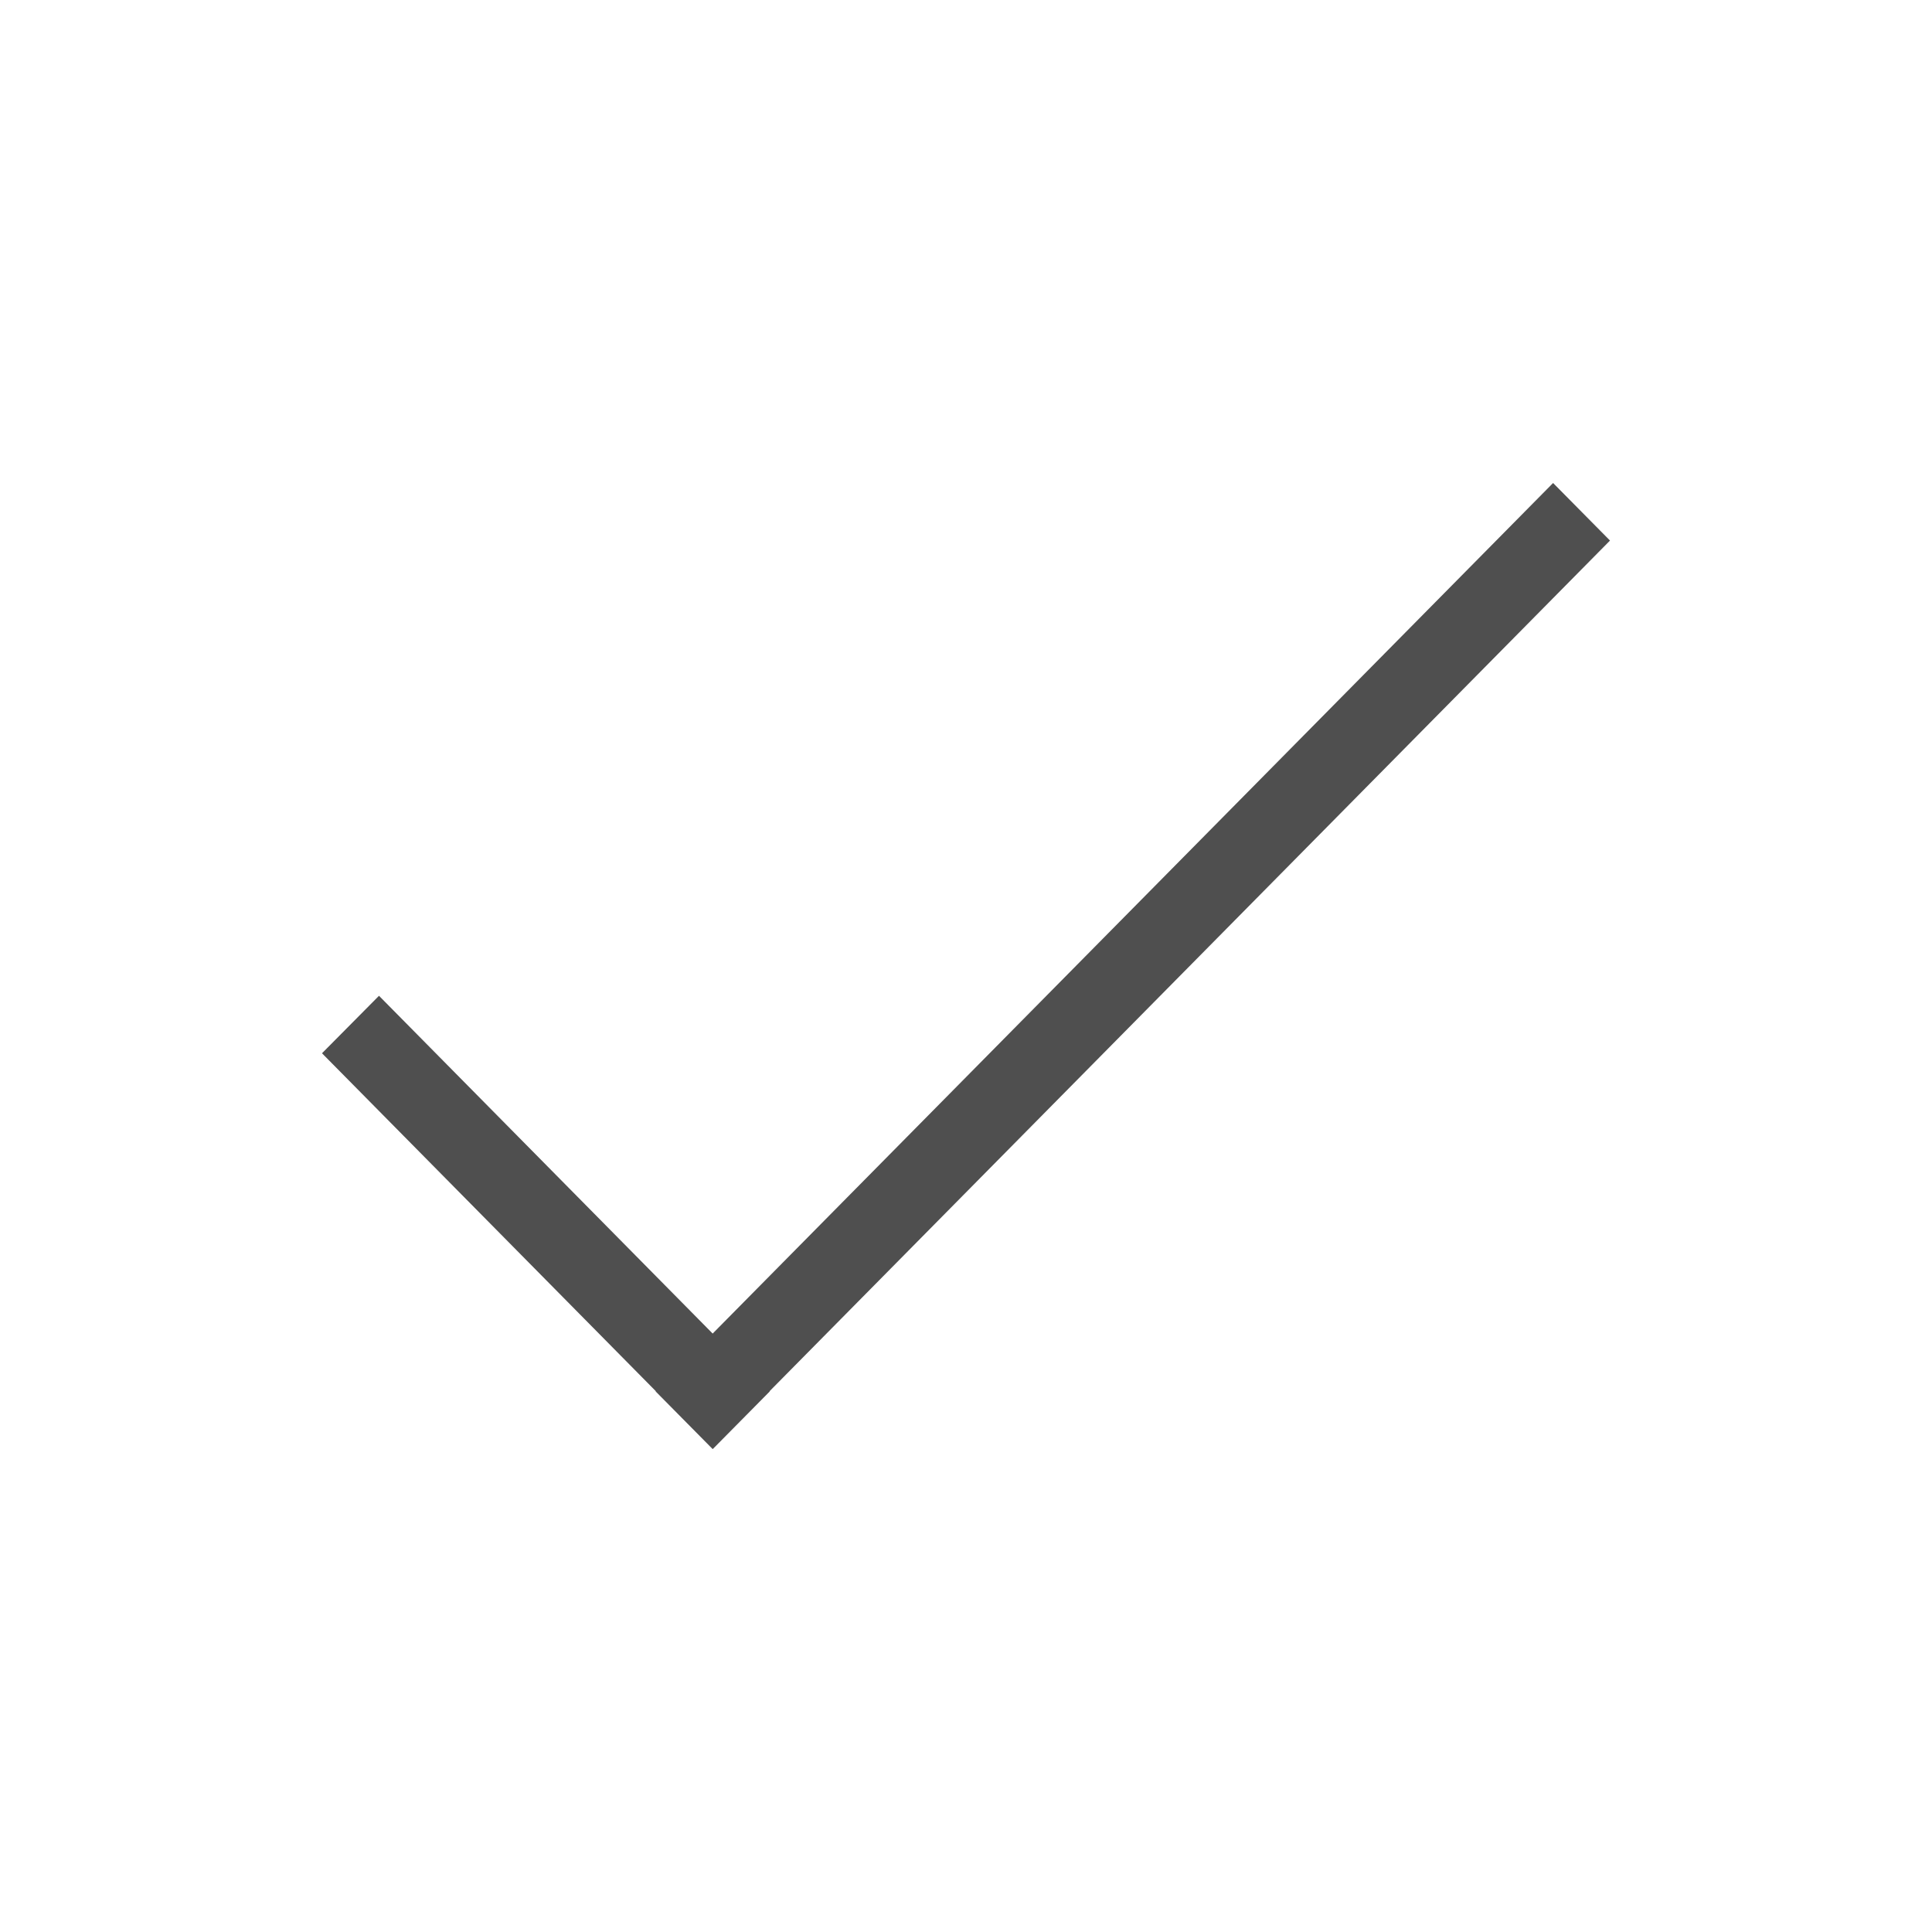 <svg xmlns="http://www.w3.org/2000/svg" viewBox="0 0 24 24">
    <path d="M19.293 6 8.853 16.566 4.708 12.37 4 13.084l4.146 4.197-.001.004.707.715.002-.002.001.002.707-.715-.001-.004L20 6.715 19.293 6z" style="fill:currentColor;fill-opacity:1;stroke:none;color:#050505;opacity:.7"/>
</svg>
